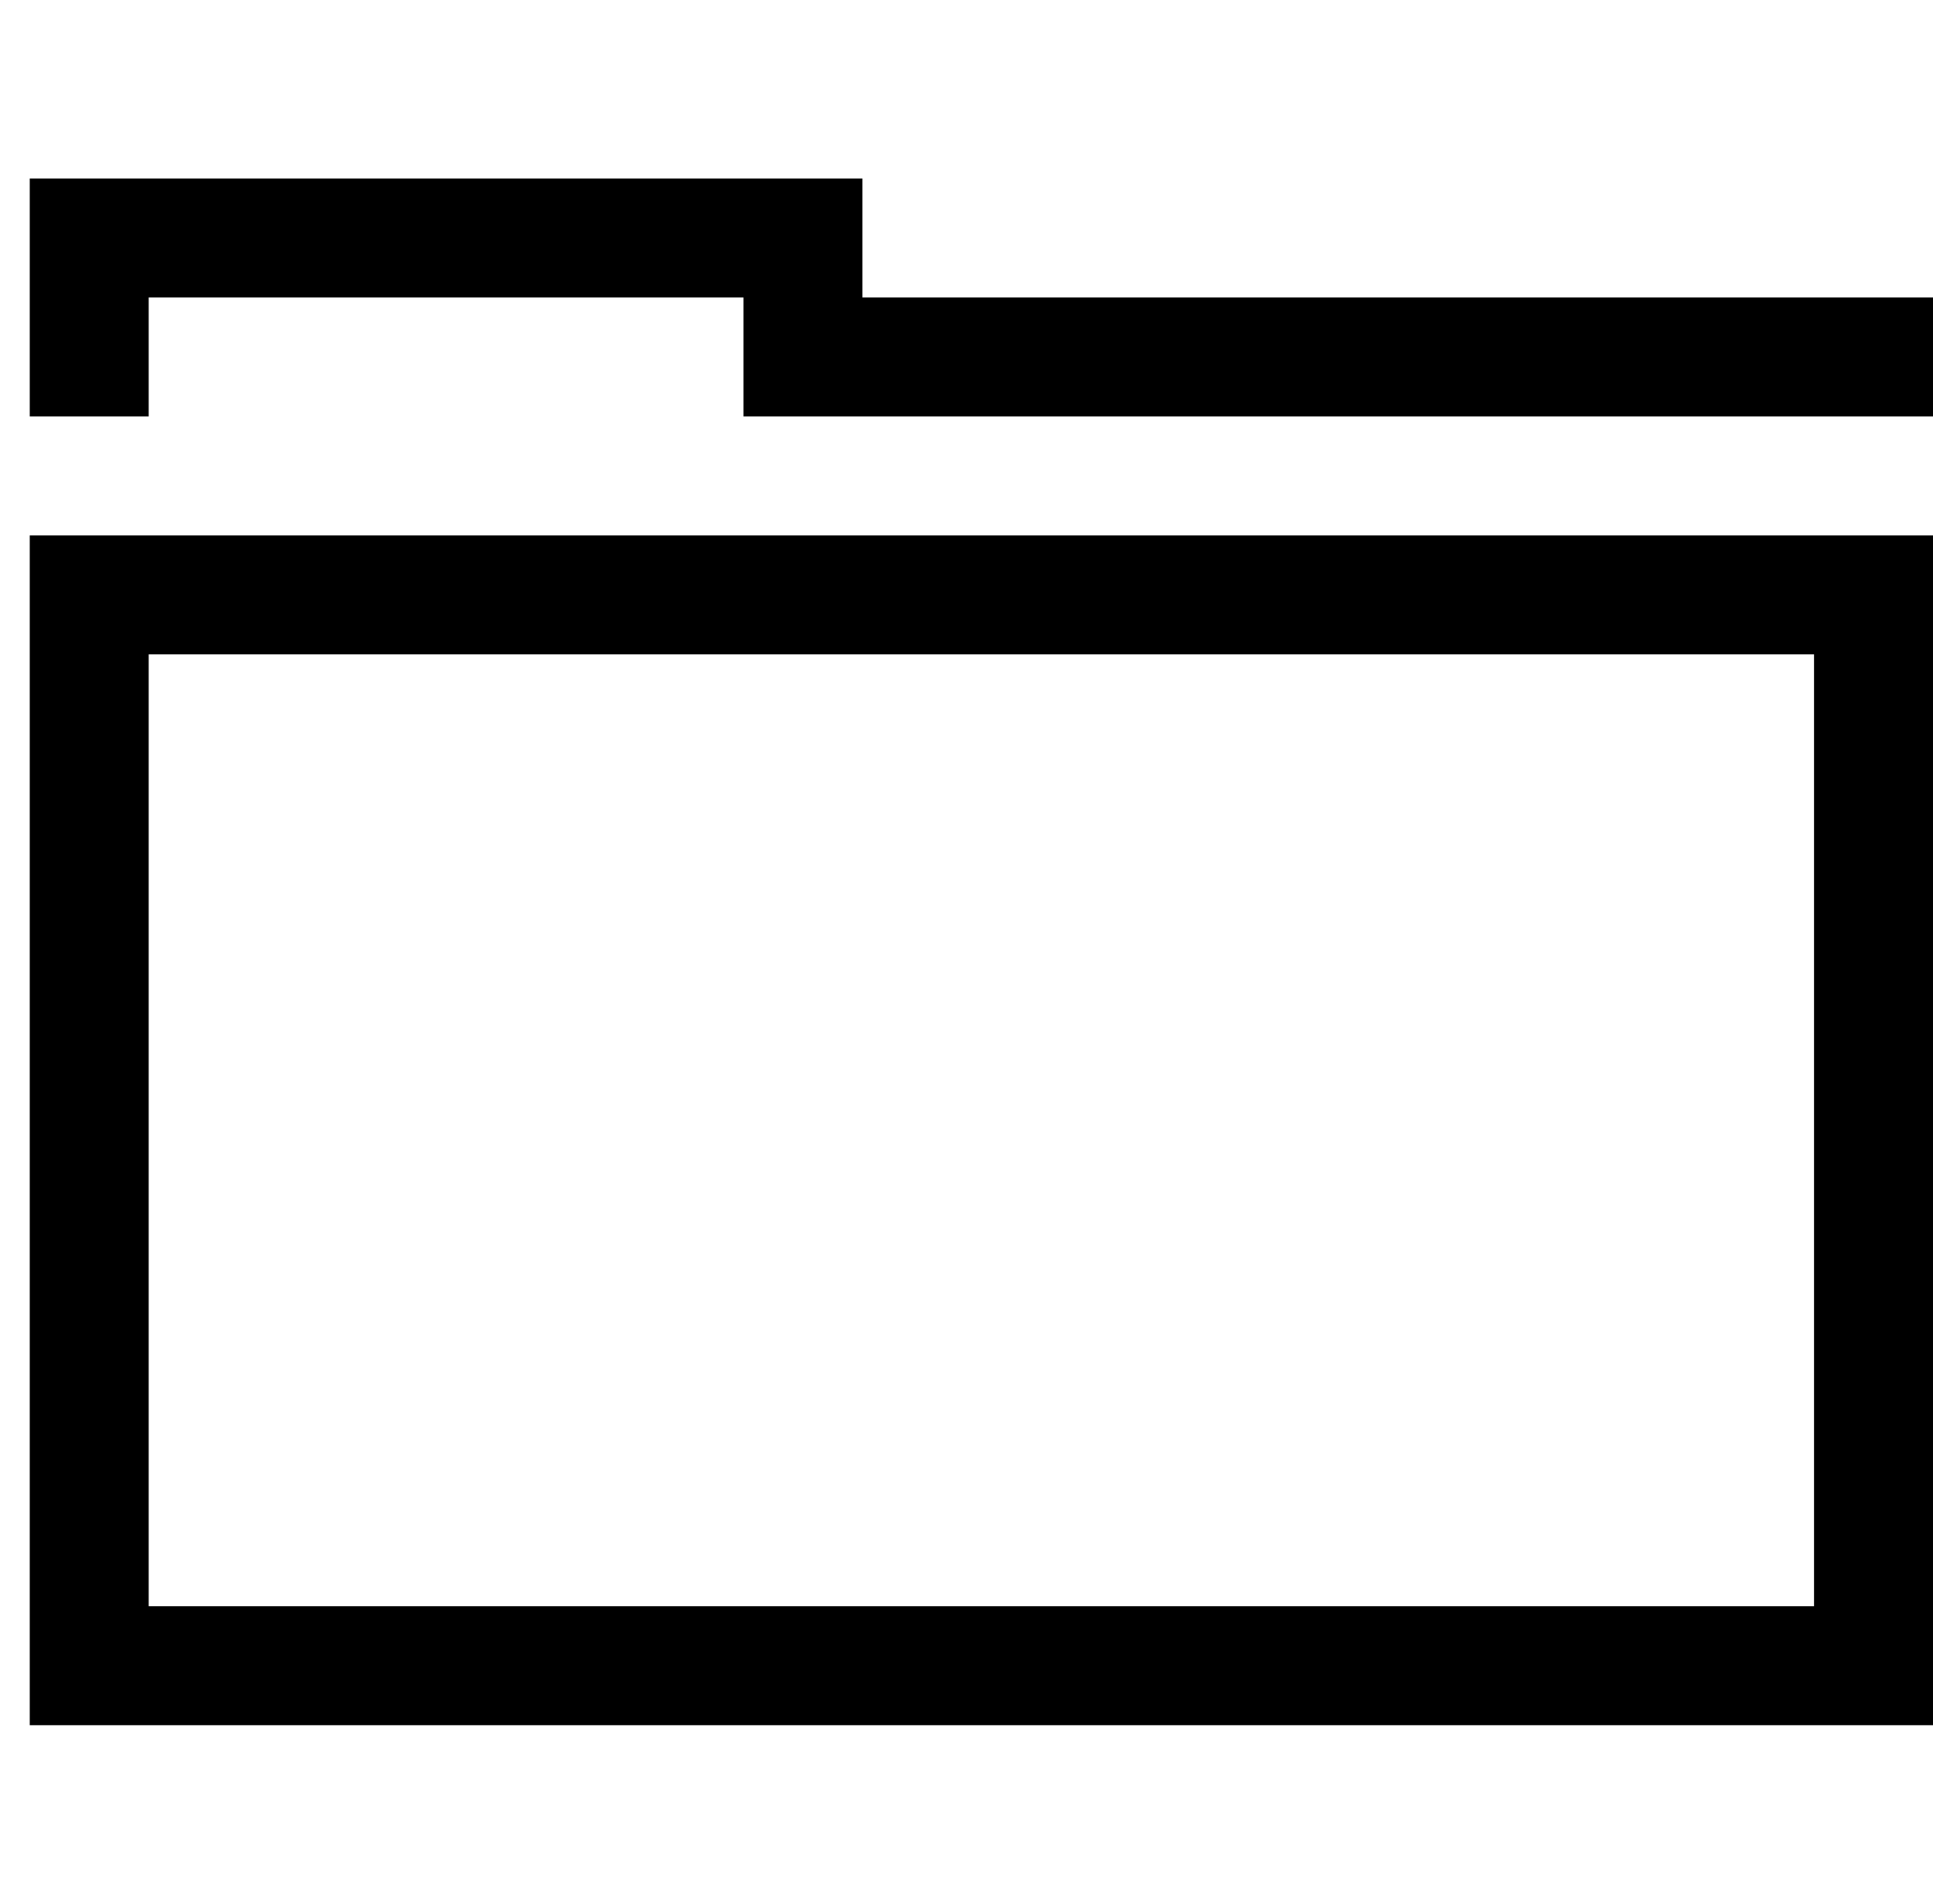 <?xml version="1.0" standalone="no"?><!DOCTYPE svg PUBLIC "-//W3C//DTD SVG 1.1//EN" "http://www.w3.org/Graphics/SVG/1.1/DTD/svg11.dtd"><svg t="1720505460956" class="icon" viewBox="0 0 1040 1024" version="1.1" xmlns="http://www.w3.org/2000/svg" p-id="21376" width="203.125" height="200" xmlns:xlink="http://www.w3.org/1999/xlink"><path d="M1040 928H16V288h1024z m-960-64h896V352h-896zM1040 224h-640V160h-320v64h-64V96h448v64h576v64z" fill="#000000" p-id="21377" data-spm-anchor-id="a313x.search_index.0.i4.de003a81KRGQur" class="selected"></path></svg>
